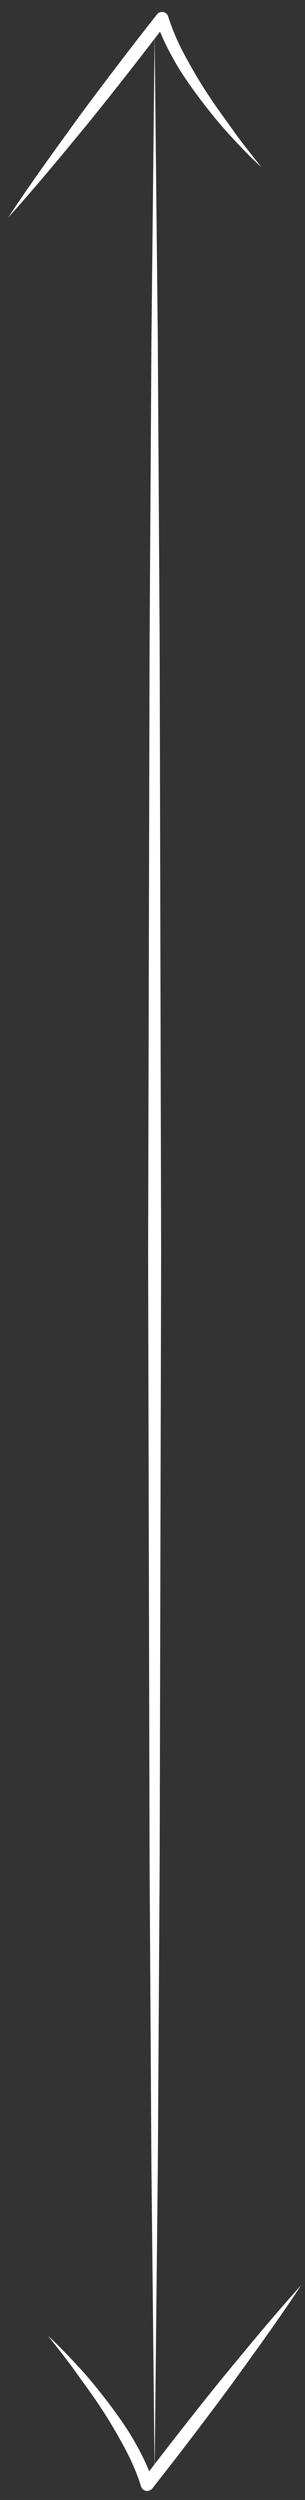 <svg width="23" height="188" viewbox="0 0 23 188" xmlns="http://www.w3.org/2000/svg">
    <rect width="100%" height="100%" fill="#333333" stroke="none"/>
    <path fill="#fff" d="M3.6 175.64c.84.76 1.62 1.58 2.39 2.42.77.83 1.48 1.72 2.18 2.63.68.91 1.36 1.84 1.93 2.84.57.99 1.1 2.04 1.46 3.16l-.84-.15c1.91-2.51 3.86-5 5.85-7.46 2.01-2.44 4.02-4.88 6.14-7.23-1.74 2.64-3.61 5.2-5.47 7.76-1.88 2.53-3.8 5.05-5.76 7.53-.16.21-.47.24-.68.08-.07-.06-.13-.14-.16-.23-.32-1.03-.77-2.04-1.3-3.02-.53-.97-1.09-1.94-1.72-2.88-.61-.94-1.29-1.84-1.94-2.76-.66-.91-1.36-1.8-2.07-2.68zm16.12-163.06c-.84-.76-1.62-1.58-2.39-2.42-.77-.83-1.48-1.72-2.18-2.63-.68-.91-1.36-1.84-1.93-2.84-.57-.99-1.1-2.04-1.46-3.16l.84.15c-1.91 2.51-3.86 5-5.85 7.46-2.01 2.44-4.02 4.88-6.14 7.23 1.74-2.64 3.61-5.2 5.47-7.76 1.88-2.53 3.8-5.05 5.76-7.53.16-.21.47-.24.68-.08.07.06.13.14.16.23.32 1.03.77 2.05 1.3 3.02.53.97 1.09 1.94 1.72 2.88.61.94 1.29 1.84 1.94 2.76.66.91 1.36 1.79 2.07 2.68zm-8.06-9.92l.24 22.91.14 22.91.11 45.83-.11 45.83-.14 22.91-.24 22.91-.24-22.91-.14-22.91-.11-45.83.11-45.83.14-22.91.24-22.91z"/>
</svg>
